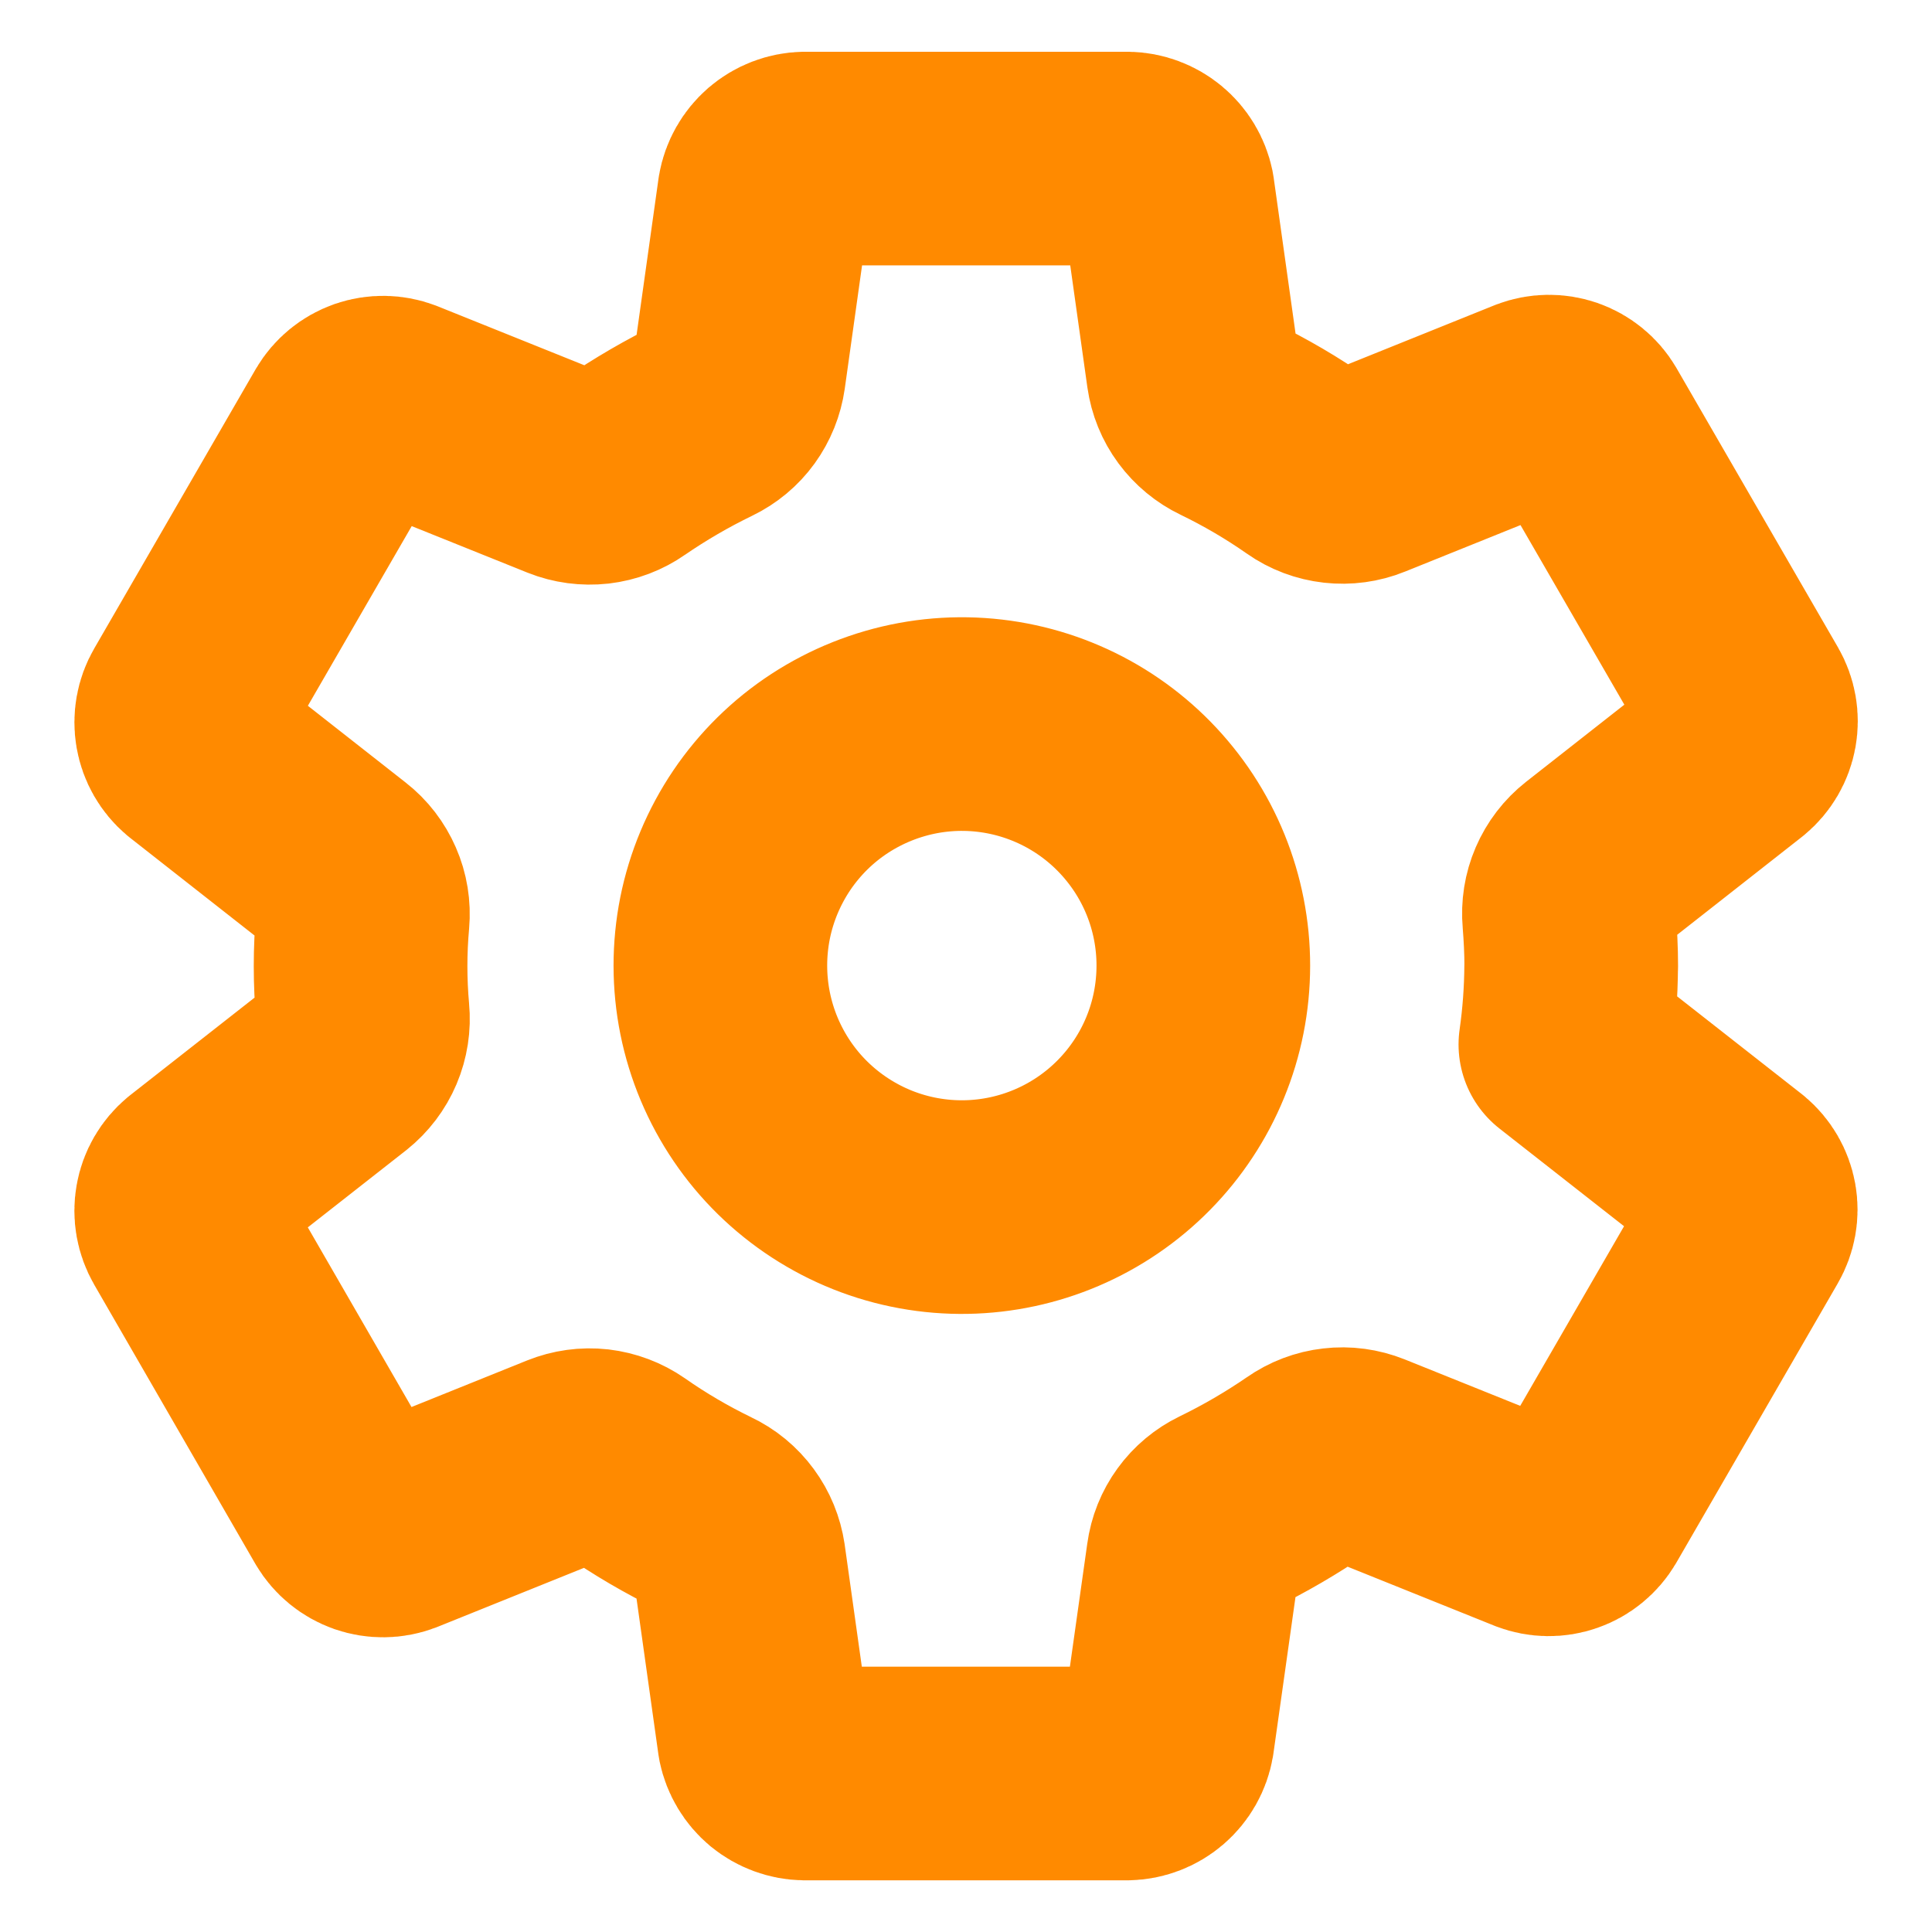 <svg width="26" height="26" viewBox="0 0 26 26" fill="none" xmlns="http://www.w3.org/2000/svg">
<path d="M13.32 9.766C12.892 9.716 12.457 9.752 12.043 9.872C11.628 9.992 11.241 10.193 10.905 10.463C10.569 10.734 10.29 11.069 10.085 11.449C9.88 11.829 9.752 12.245 9.71 12.675C9.668 13.104 9.711 13.538 9.838 13.95C9.965 14.363 10.173 14.746 10.449 15.077C10.726 15.409 11.066 15.681 11.449 15.88C11.832 16.079 12.251 16.199 12.681 16.234C13.53 16.303 14.373 16.035 15.027 15.489C15.681 14.943 16.095 14.162 16.178 13.314C16.262 12.466 16.01 11.619 15.475 10.956C14.941 10.292 14.167 9.865 13.32 9.766ZM21.144 13C21.142 13.353 21.116 13.706 21.066 14.056L23.363 15.857C23.462 15.94 23.529 16.055 23.552 16.183C23.575 16.311 23.551 16.442 23.486 16.554L21.314 20.312C21.248 20.423 21.145 20.508 21.023 20.55C20.902 20.593 20.769 20.591 20.648 20.545L18.368 19.628C18.242 19.578 18.106 19.559 17.971 19.575C17.837 19.59 17.708 19.639 17.597 19.717C17.249 19.956 16.884 20.169 16.503 20.354C16.384 20.412 16.28 20.498 16.202 20.606C16.124 20.713 16.074 20.838 16.056 20.97L15.713 23.401C15.691 23.529 15.625 23.646 15.526 23.731C15.427 23.816 15.302 23.864 15.172 23.867H10.828C10.7 23.865 10.576 23.819 10.477 23.738C10.379 23.656 10.311 23.543 10.285 23.417L9.944 20.988C9.924 20.855 9.873 20.729 9.793 20.621C9.713 20.512 9.608 20.425 9.486 20.368C9.107 20.184 8.742 19.971 8.397 19.729C8.286 19.652 8.158 19.604 8.024 19.588C7.89 19.573 7.755 19.592 7.63 19.642L5.349 20.561C5.228 20.607 5.095 20.608 4.973 20.566C4.851 20.523 4.748 20.439 4.682 20.328L2.513 16.57C2.448 16.457 2.424 16.326 2.447 16.198C2.469 16.07 2.537 15.955 2.636 15.872L4.578 14.349C4.684 14.264 4.767 14.155 4.82 14.03C4.873 13.905 4.894 13.769 4.881 13.634C4.843 13.214 4.843 12.791 4.881 12.372C4.893 12.237 4.871 12.102 4.817 11.979C4.763 11.855 4.68 11.746 4.573 11.663L2.633 10.14C2.535 10.057 2.469 9.942 2.447 9.815C2.425 9.688 2.448 9.557 2.513 9.446L4.685 5.688C4.751 5.576 4.854 5.492 4.976 5.449C5.098 5.407 5.232 5.409 5.352 5.455L7.633 6.372C7.758 6.422 7.894 6.44 8.029 6.425C8.163 6.409 8.291 6.361 8.402 6.283C8.75 6.044 9.116 5.831 9.496 5.647C9.616 5.589 9.72 5.503 9.798 5.395C9.876 5.287 9.926 5.162 9.945 5.03L10.286 2.6C10.308 2.472 10.375 2.355 10.473 2.27C10.572 2.185 10.697 2.137 10.828 2.134H15.172C15.3 2.136 15.424 2.182 15.523 2.264C15.622 2.346 15.69 2.459 15.716 2.585L16.057 5.013C16.076 5.146 16.127 5.272 16.207 5.38C16.287 5.488 16.392 5.575 16.513 5.633C16.893 5.817 17.257 6.03 17.603 6.272C17.713 6.35 17.842 6.398 17.976 6.413C18.11 6.428 18.246 6.41 18.371 6.359L20.65 5.441C20.771 5.395 20.904 5.393 21.026 5.435C21.148 5.478 21.252 5.562 21.317 5.673L23.49 9.431C23.555 9.544 23.578 9.675 23.555 9.803C23.532 9.931 23.465 10.046 23.365 10.129L21.425 11.652C21.318 11.736 21.234 11.846 21.18 11.971C21.126 12.096 21.105 12.232 21.117 12.367C21.134 12.579 21.145 12.79 21.145 13.001L21.144 13Z" stroke="#FF8A00" stroke-width="2.875" stroke-linecap="round" stroke-linejoin="round"/>
</svg>
